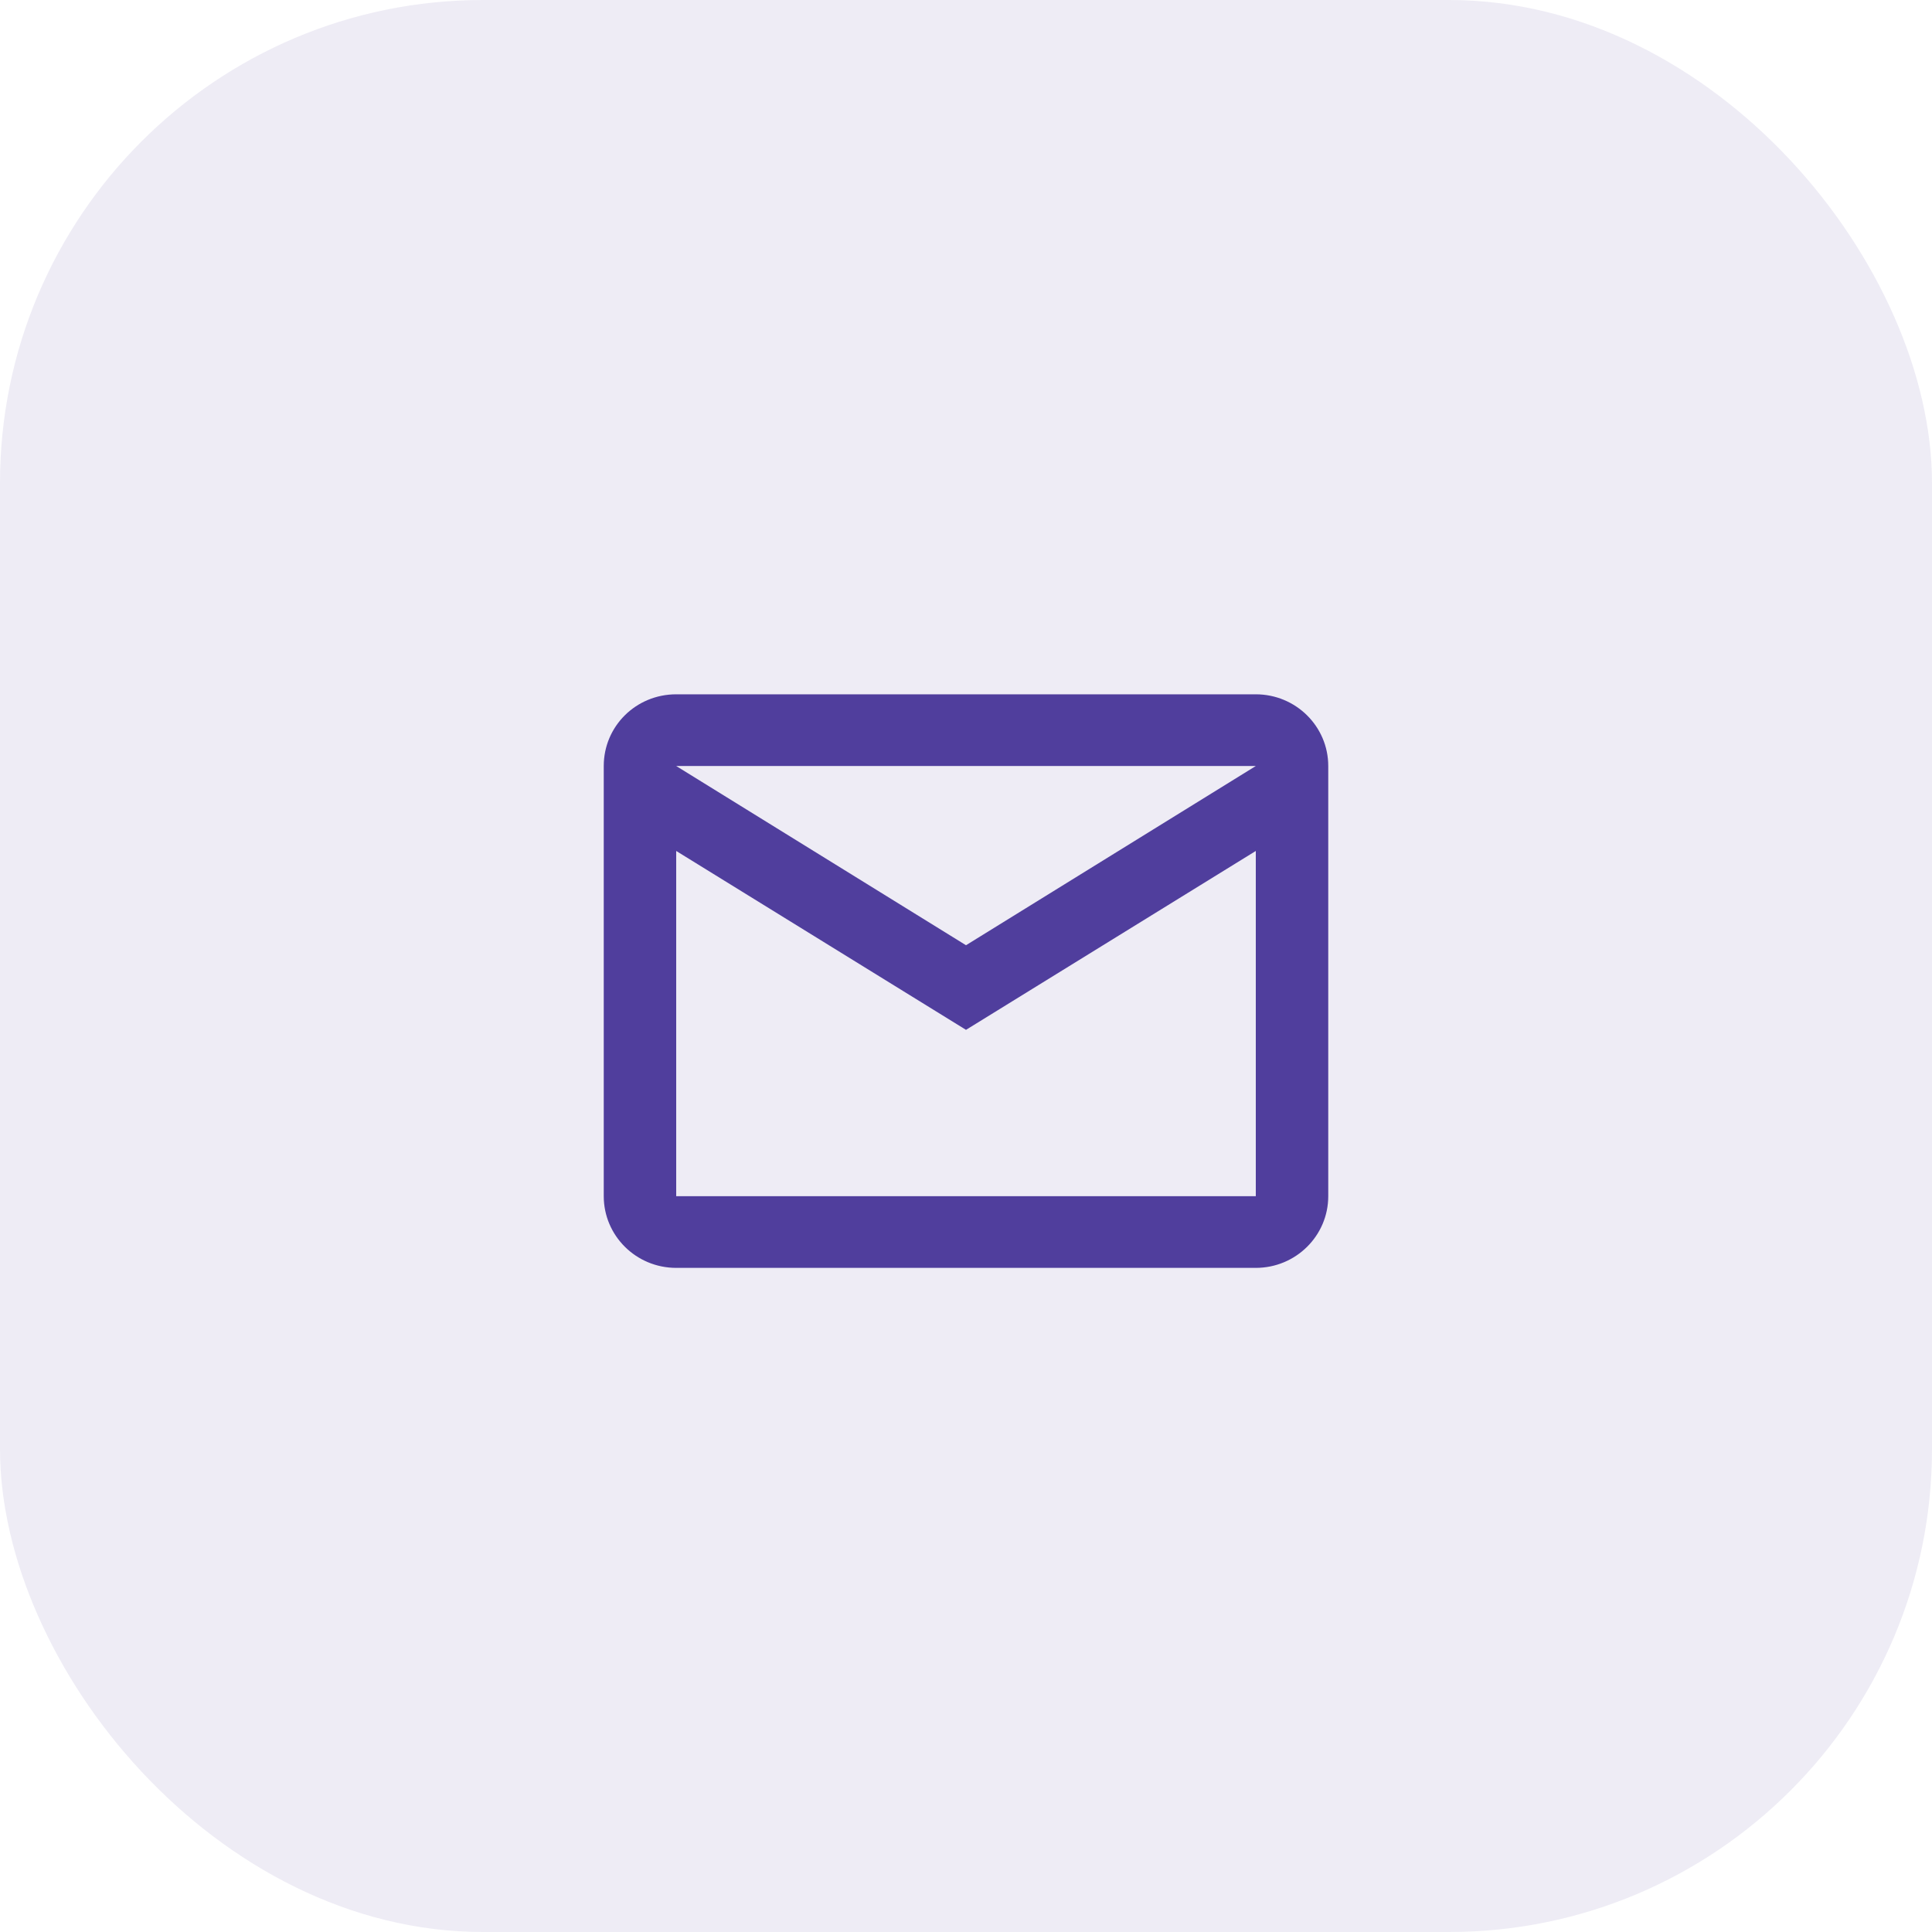 <svg width="64" height="64" viewBox="0 0 64 64" fill="none" xmlns="http://www.w3.org/2000/svg">
<rect width="64" height="64" rx="16" fill="#503E9D" fill-opacity="0.1"/>
<path fill-rule="evenodd" clip-rule="evenodd" d="M22.4 23H41.6C42.925 23 44 24.063 44 25.375V39.625C44 40.937 42.925 42 41.6 42H22.4C21.068 42 20 40.931 20 39.625V25.375C20 24.057 21.068 23 22.4 23ZM32 31.312L41.6 25.375H22.4L32 31.312ZM41.6 28.189V39.625H22.4V28.189L32 34.115L41.6 28.189Z" fill="#503E9D"/>
</svg>
